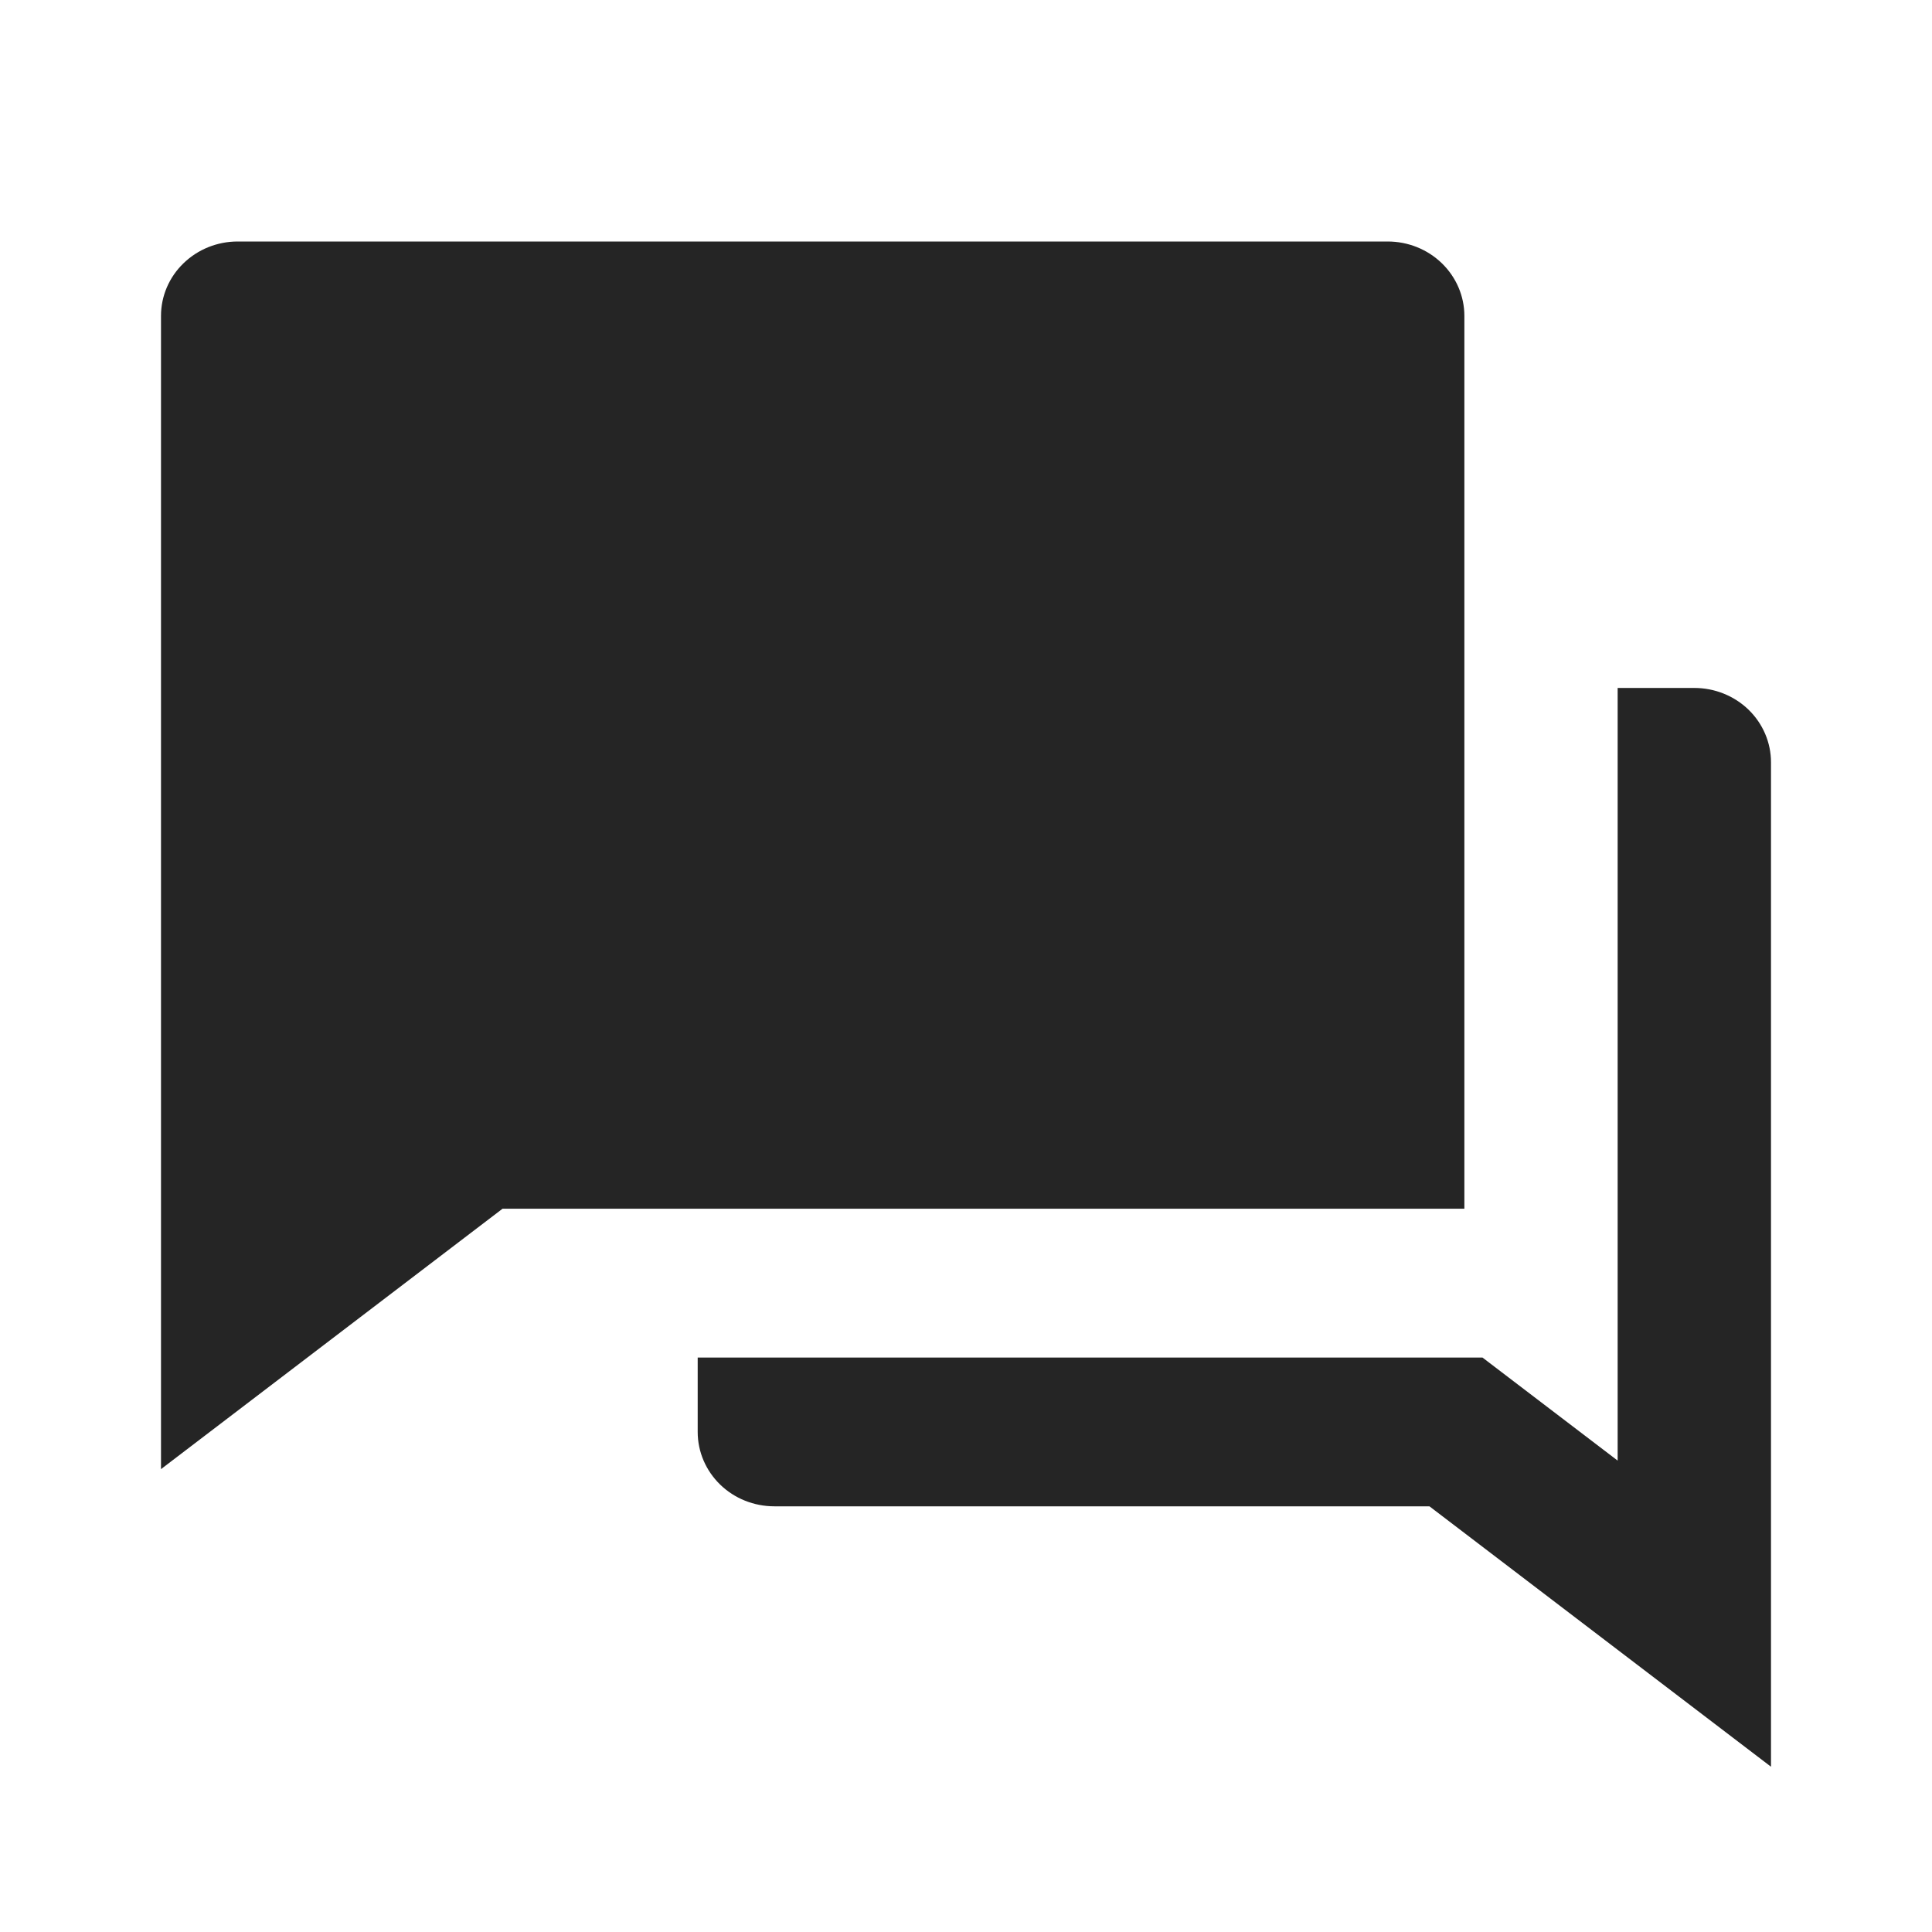 <svg width="24" height="24" viewBox="0 0 24 24" fill="none" xmlns="http://www.w3.org/2000/svg">
<path d="M8.667 16.864H18.416L20.095 18.144V8.546H21.048C21.3 8.546 21.542 8.643 21.721 8.816C21.9 8.99 22 9.225 22 9.47V21.947L17.757 18.712H9.619C9.366 18.712 9.124 18.615 8.946 18.442C8.767 18.268 8.667 18.033 8.667 17.788V16.864ZM6.243 15.015L2 18.25V3.924C2 3.679 2.1 3.444 2.279 3.271C2.458 3.097 2.7 3 2.952 3H17.238C17.491 3 17.733 3.097 17.912 3.271C18.09 3.444 18.191 3.679 18.191 3.924V15.015H6.243Z" fill="#252525"/>
</svg>
